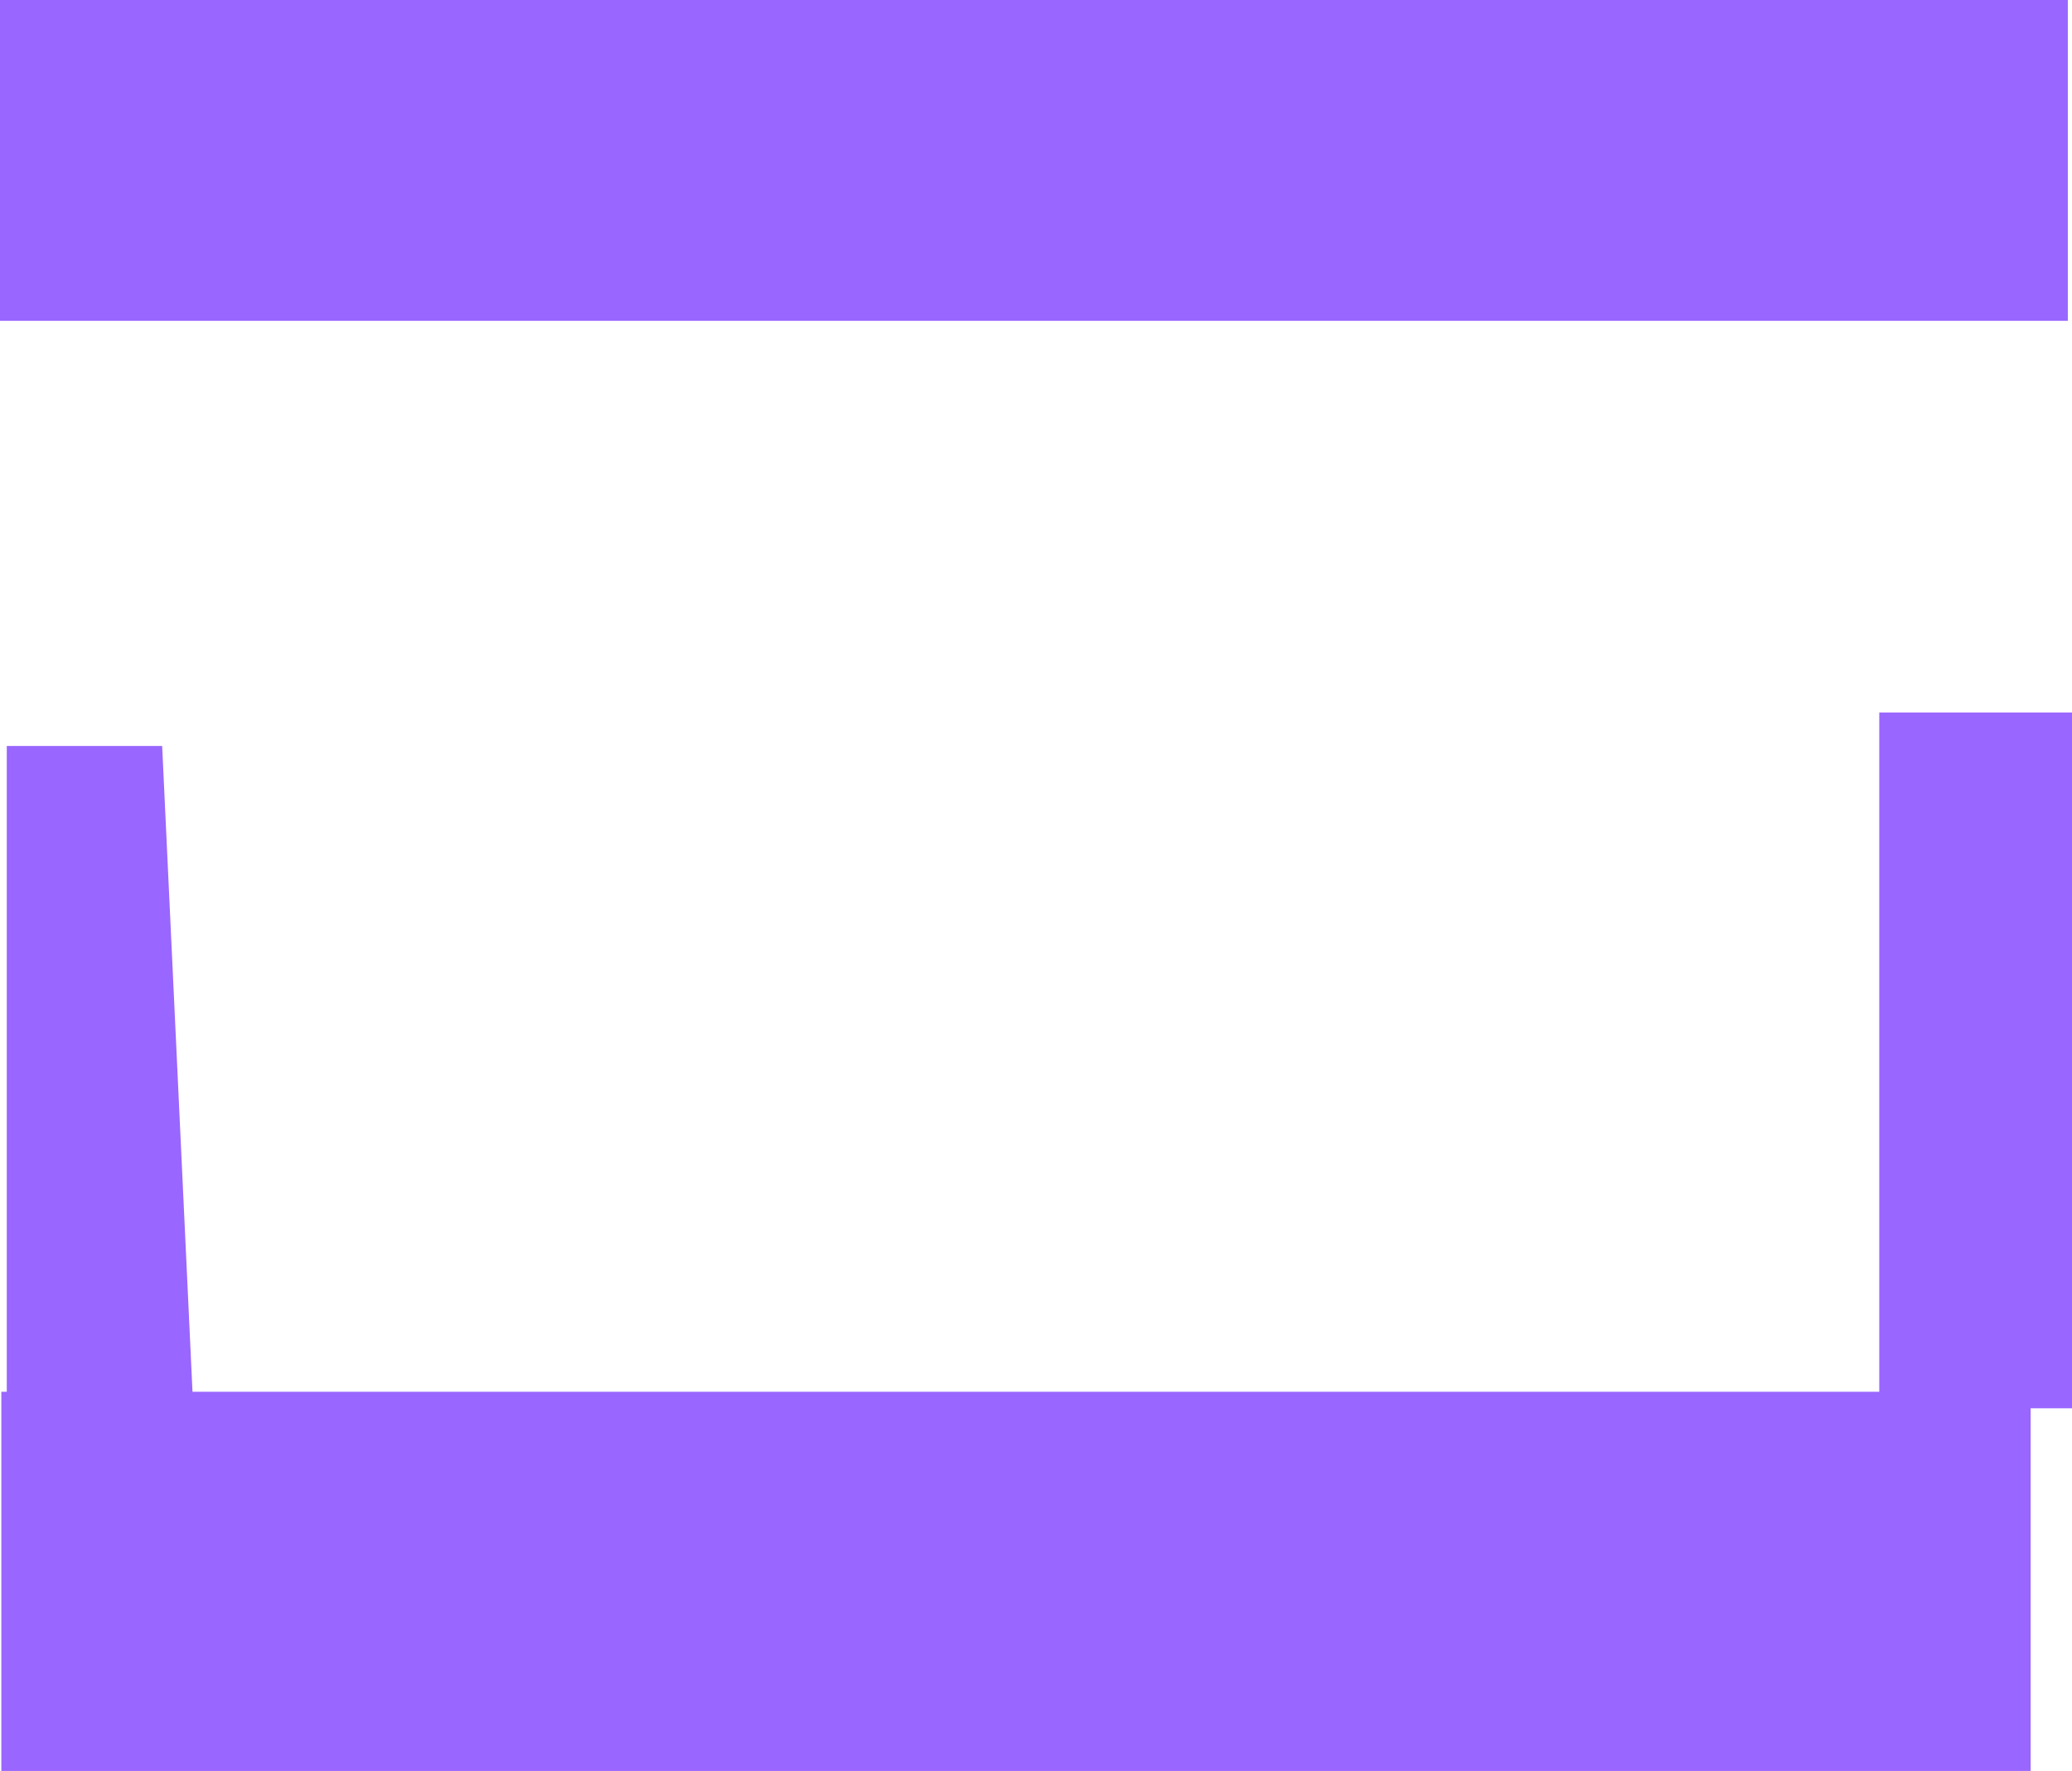 <svg version="1.1" xmlns="http://www.w3.org/2000/svg" xmlns:xlink="http://www.w3.org/1999/xlink" width="497.252" height="425.033" viewBox="0,0,497.252,425.033"><g transform="translate(11.428,11.533)"><g data-paper-data="{&quot;isPaintingLayer&quot;:true}" fill="#9966ff" fill-rule="nonzero" stroke="none" stroke-linecap="butt" stroke-linejoin="miter" stroke-miterlimit="10" stroke-dasharray="" stroke-dashoffset="0" style="mix-blend-mode: normal"><path d="M-11.104,413.5v-91h487v91z" data-paper-data="{&quot;index&quot;:null}" stroke-width="0"/><path d="M-11.428,-11.533h496.252v77h-496.252z" data-paper-data="{&quot;index&quot;:null}" stroke-width="NaN"/><path d="M-9.802,323.5v-156h37.289l7.329,156z" data-paper-data="{&quot;index&quot;:null}" stroke-width="0"/><path d="M439.572,159.467h46.252v167h-46.252z" data-paper-data="{&quot;index&quot;:null}" stroke-width="NaN"/></g></g></svg>